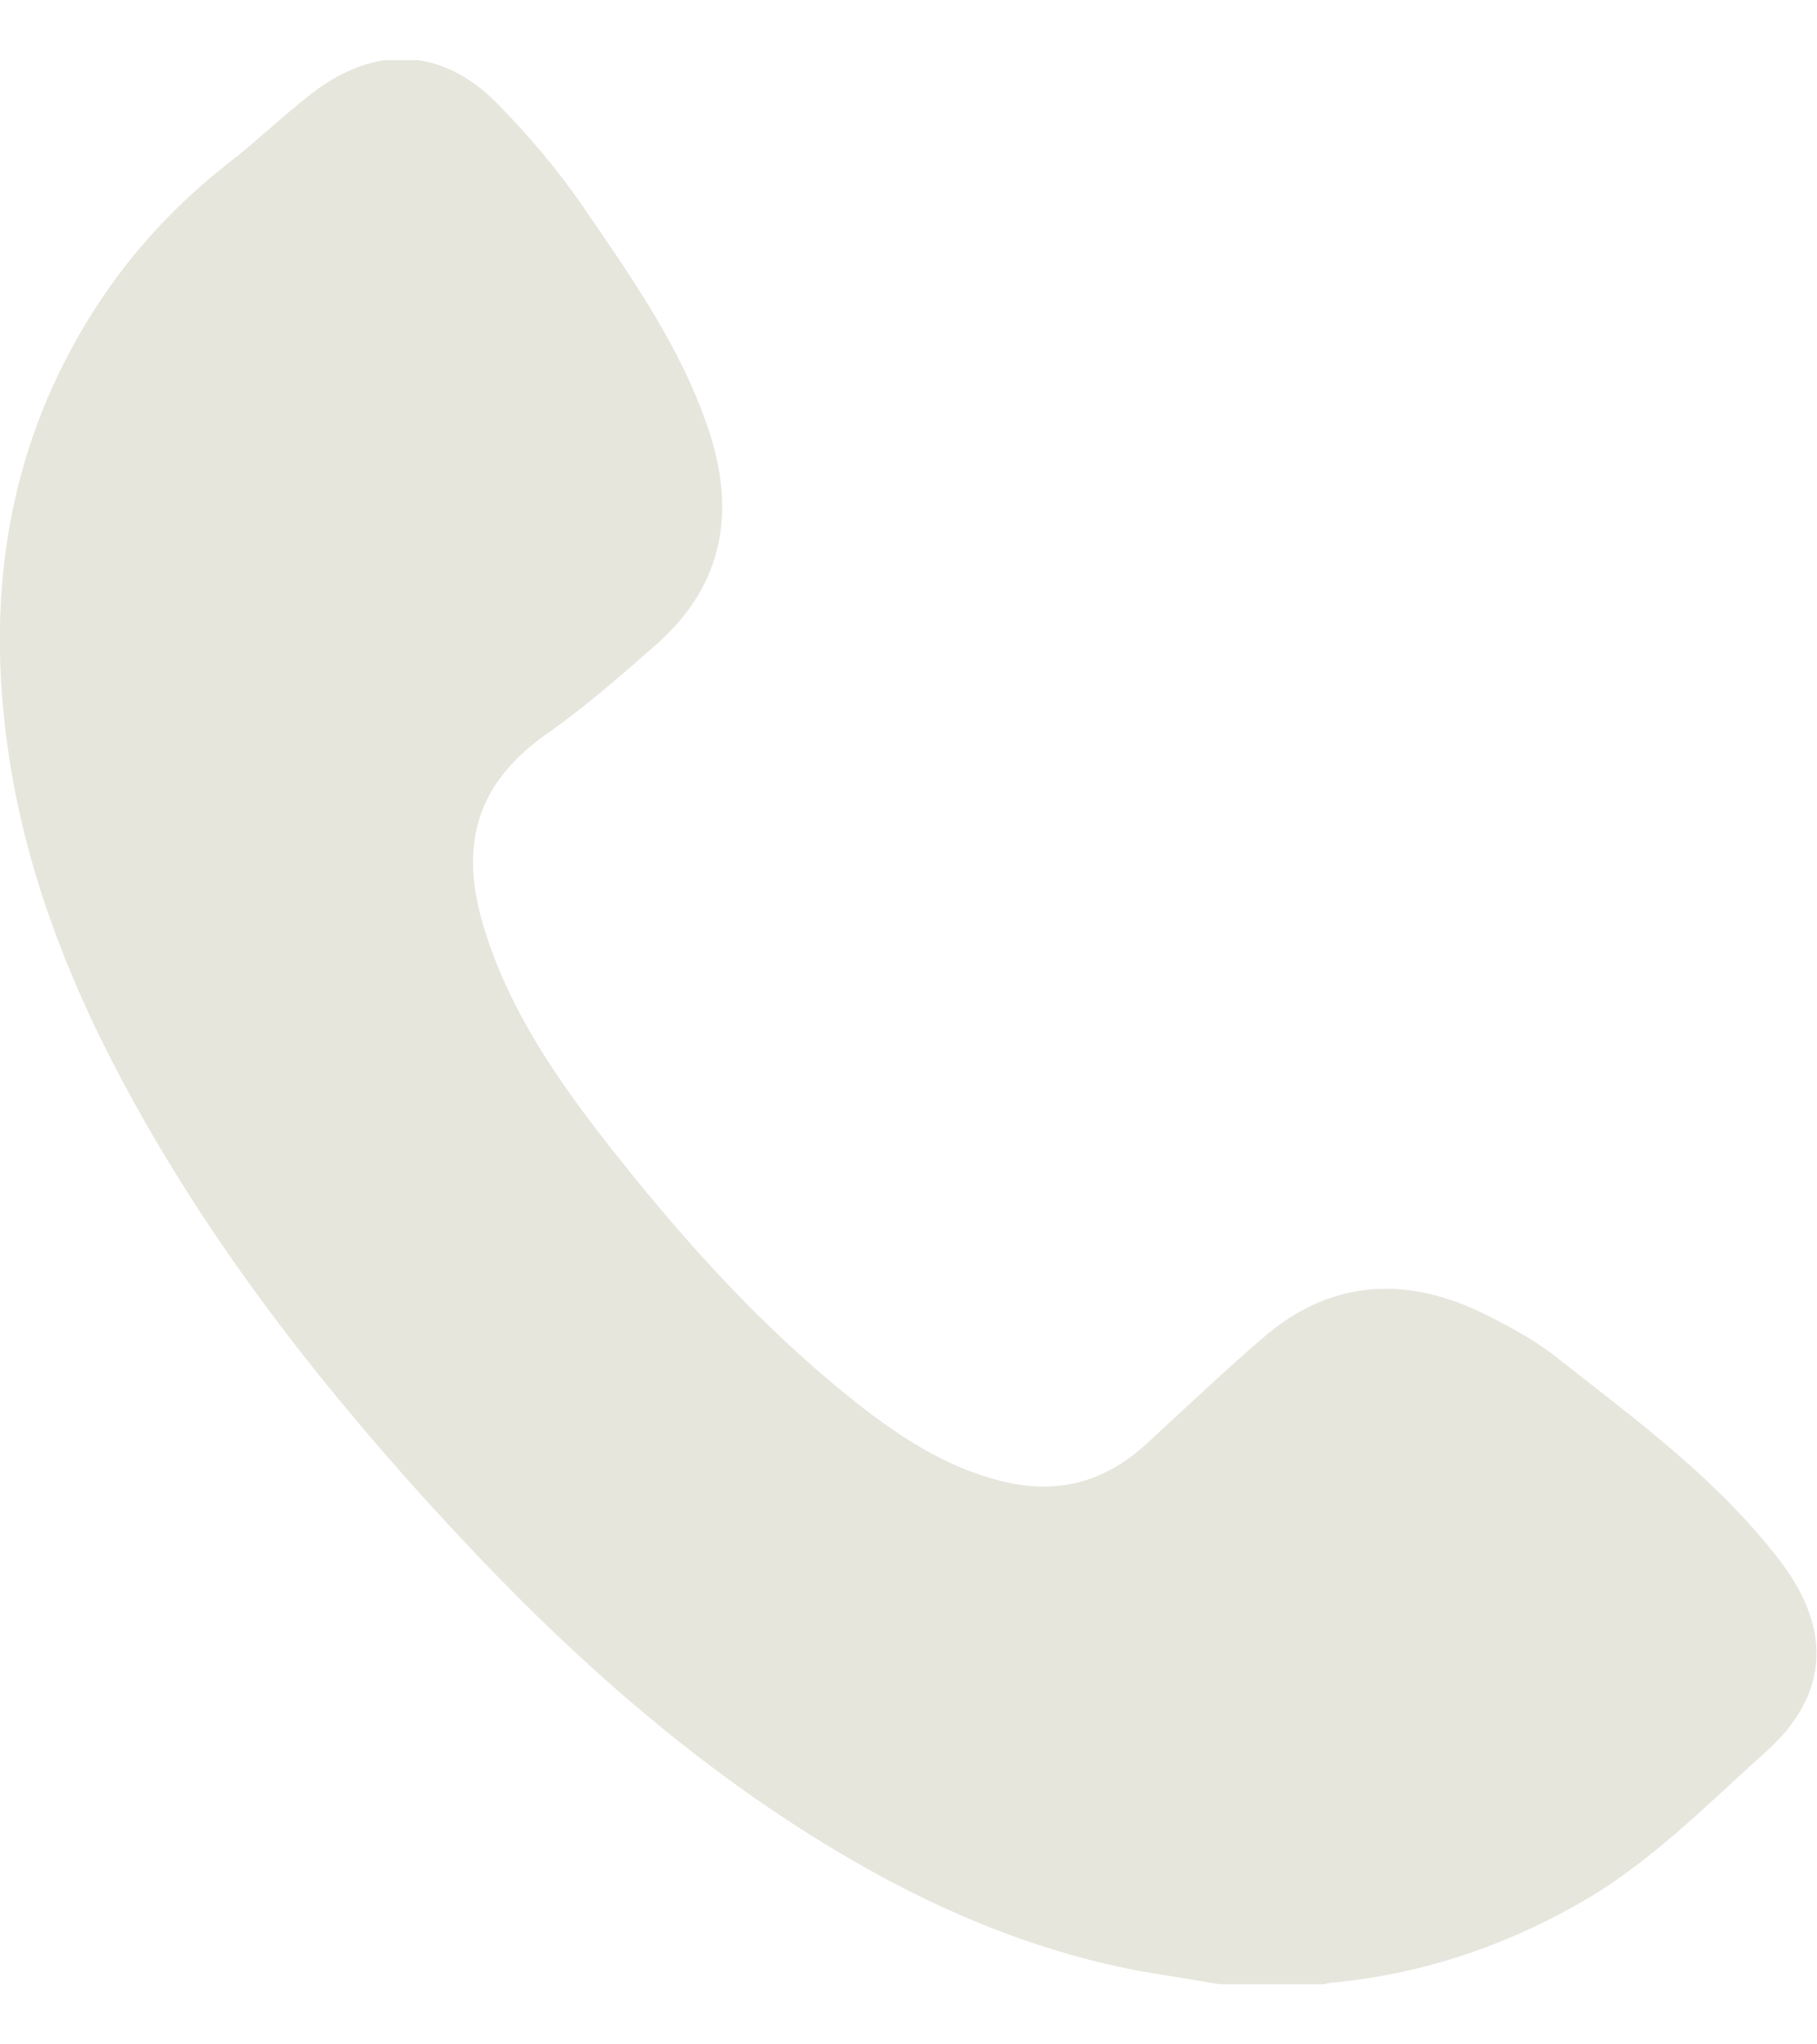 <svg width="24" height="27" viewBox="0 0 24 27" fill="none" xmlns="http://www.w3.org/2000/svg">
<g clip-path="url(#clip0_204_249)">
<path d="M16.113 26.206C15.761 26.144 15.409 26.094 15.057 26.032C13.61 25.759 12.289 25.188 11.044 24.443C9.094 23.276 7.434 21.774 5.899 20.111C4.34 18.422 2.918 16.622 1.799 14.611C0.969 13.122 0.34 11.57 0.101 9.869C-0.164 7.982 0.063 6.157 1.019 4.469C1.522 3.575 2.176 2.818 2.994 2.172C3.384 1.874 3.736 1.527 4.126 1.229C4.943 0.596 5.836 0.621 6.566 1.365C6.981 1.787 7.371 2.247 7.711 2.743C8.34 3.662 8.981 4.568 9.346 5.636C9.723 6.728 9.572 7.709 8.679 8.503C8.226 8.901 7.761 9.31 7.27 9.658C6.201 10.39 6.05 11.284 6.453 12.439C6.818 13.506 7.472 14.413 8.163 15.282C9.069 16.424 10.05 17.504 11.182 18.422C11.811 18.931 12.478 19.391 13.296 19.577C14.012 19.738 14.616 19.552 15.145 19.068C15.673 18.584 16.189 18.087 16.73 17.628C17.623 16.883 18.616 16.858 19.635 17.367C19.975 17.541 20.302 17.715 20.591 17.951C21.635 18.77 22.717 19.564 23.535 20.645C24.201 21.538 24.151 22.395 23.321 23.14C22.516 23.86 21.761 24.642 20.792 25.176C19.811 25.722 18.767 26.07 17.635 26.181C17.56 26.181 17.484 26.206 17.421 26.231H16.113V26.206Z" fill="#E6E6DD"/>
</g>
<defs>
<clipPath id="clip0_204_249">
<rect width="24" height="25.412" fill="white" transform="translate(0 0.794)"/>
</clipPath>
</defs>
</svg>
